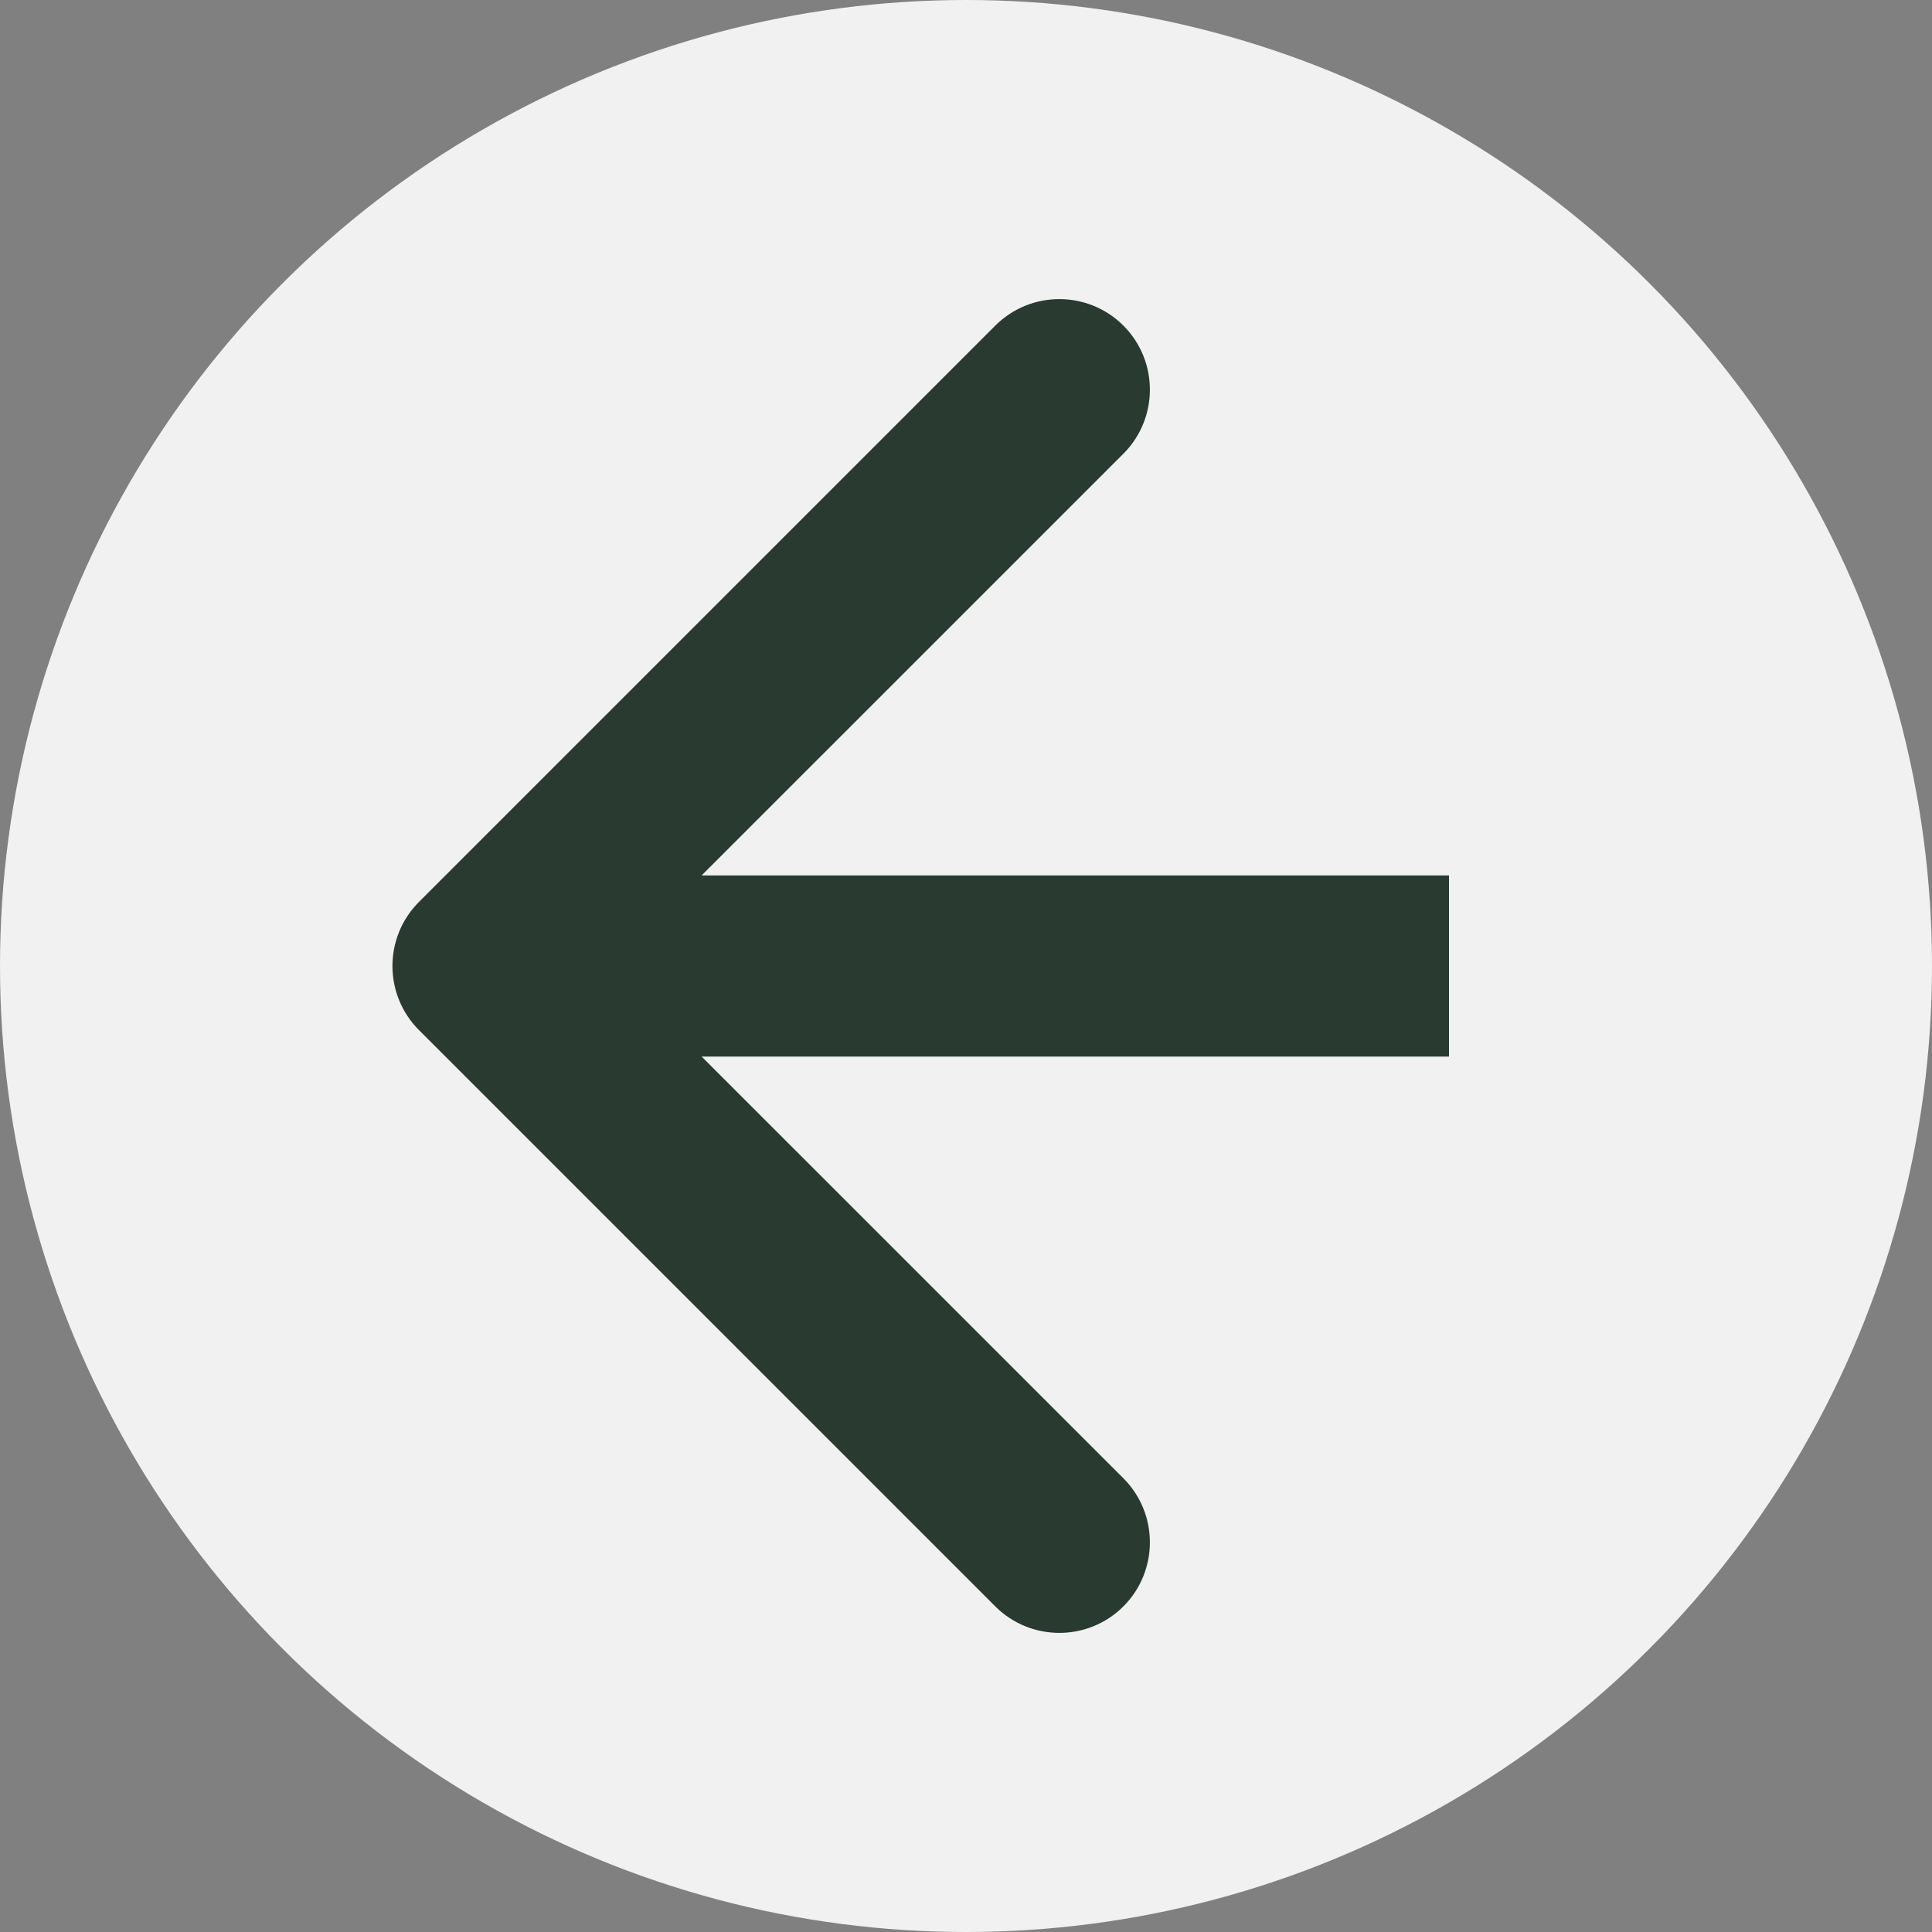 <svg width="32" height="32" viewBox="0 0 32 32" fill="none" xmlns="http://www.w3.org/2000/svg">
<rect x="0" y="0" width="32" height="32" fill="#808080" stroke="none"/>
<circle cx="16" cy="16" r="16" fill="#F1F1F1"/>
<path d="M6.939 14.939C6.354 15.525 6.354 16.475 6.939 17.061L16.485 26.607C17.071 27.192 18.021 27.192 18.607 26.607C19.192 26.021 19.192 25.071 18.607 24.485L10.121 16L18.607 7.515C19.192 6.929 19.192 5.979 18.607 5.393C18.021 4.808 17.071 4.808 16.485 5.393L6.939 14.939ZM24 14.5L8 14.5V17.5L24 17.5V14.5Z" fill="#293A30"/>
</svg>
